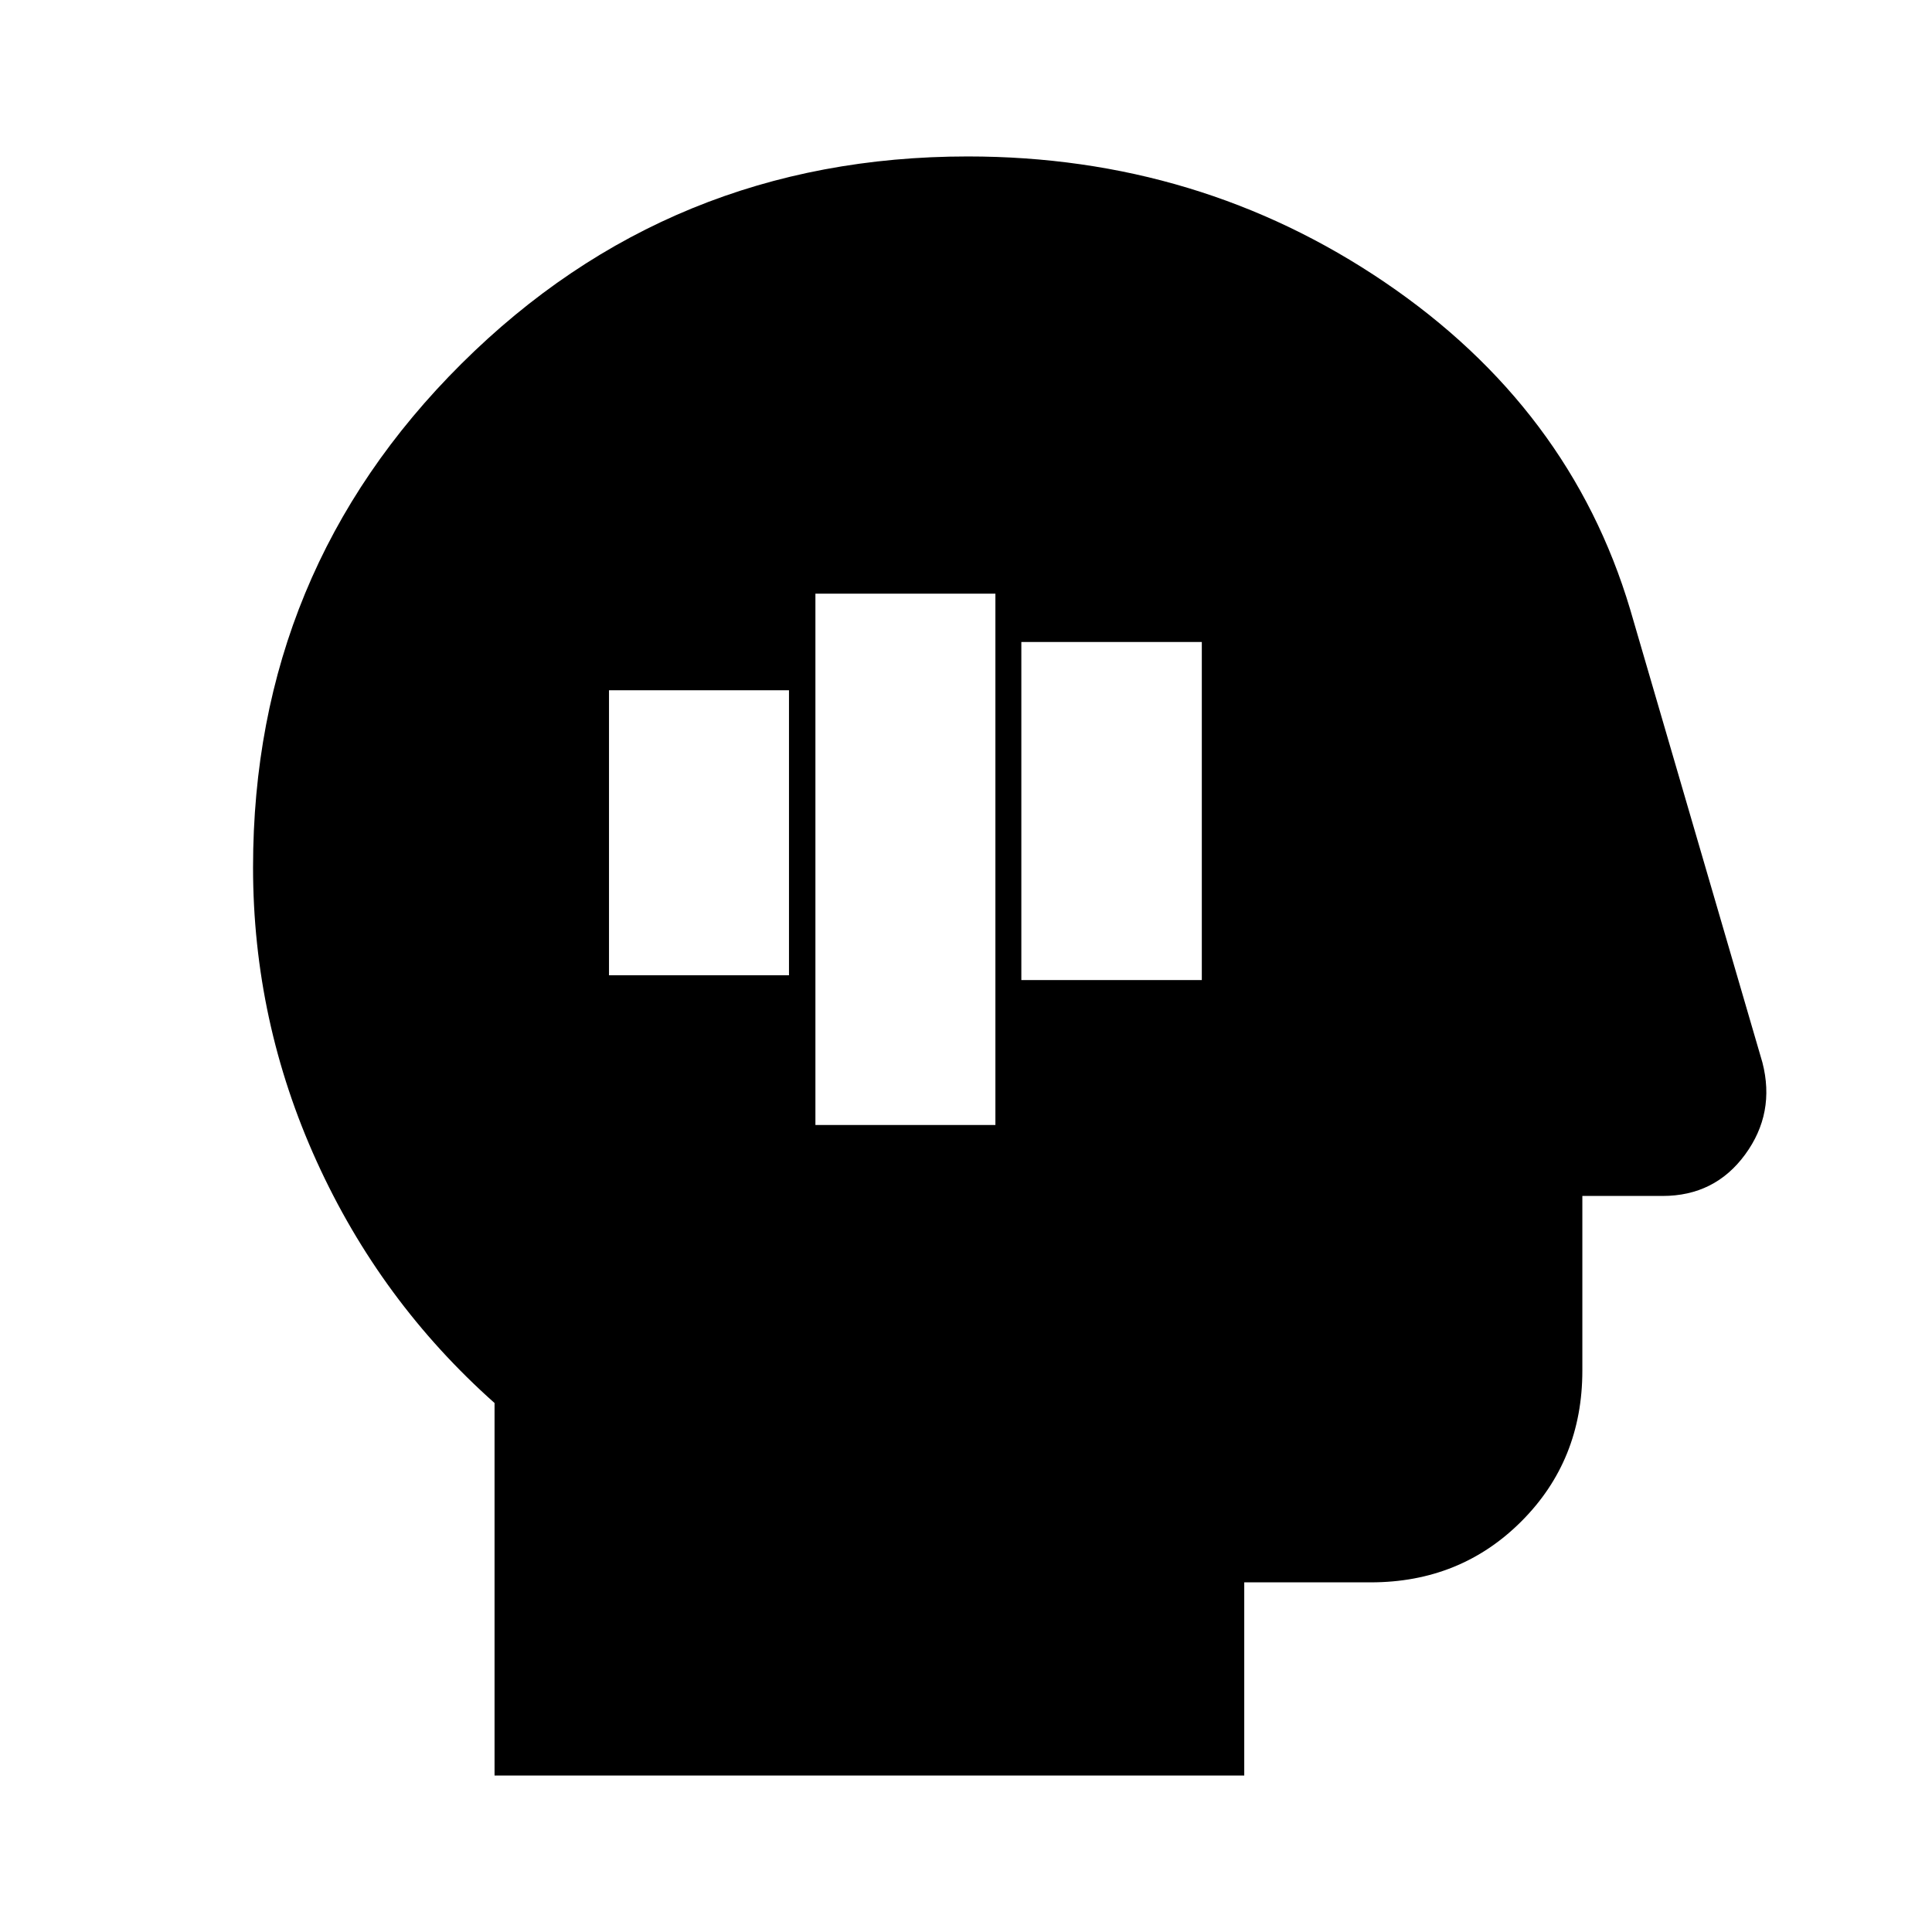 <svg xmlns="http://www.w3.org/2000/svg" height="20" viewBox="0 96 960 960" width="20"><path d="M405.174 655h89.435V391h-89.435v264Zm-102.565-74.391h89.434V439h-89.434v141.609ZM507.5 583h89.674V415H507.5v168ZM245.739 978.261V793.152q-56.761-50.478-88.38-120.052-31.62-69.574-31.62-146.1 0-147.272 103.556-250.266 103.557-102.995 251.631-102.995 114.987 0 207.095 62.469 92.108 62.47 122.001 162.596l65.717 225.153q6.479 25.153-8.6 45.729-15.078 20.575-40.987 20.575h-39.891v86.826q0 44.57-30.302 74.872t-74.872 30.302h-62.826v96H245.739Z"/></svg>